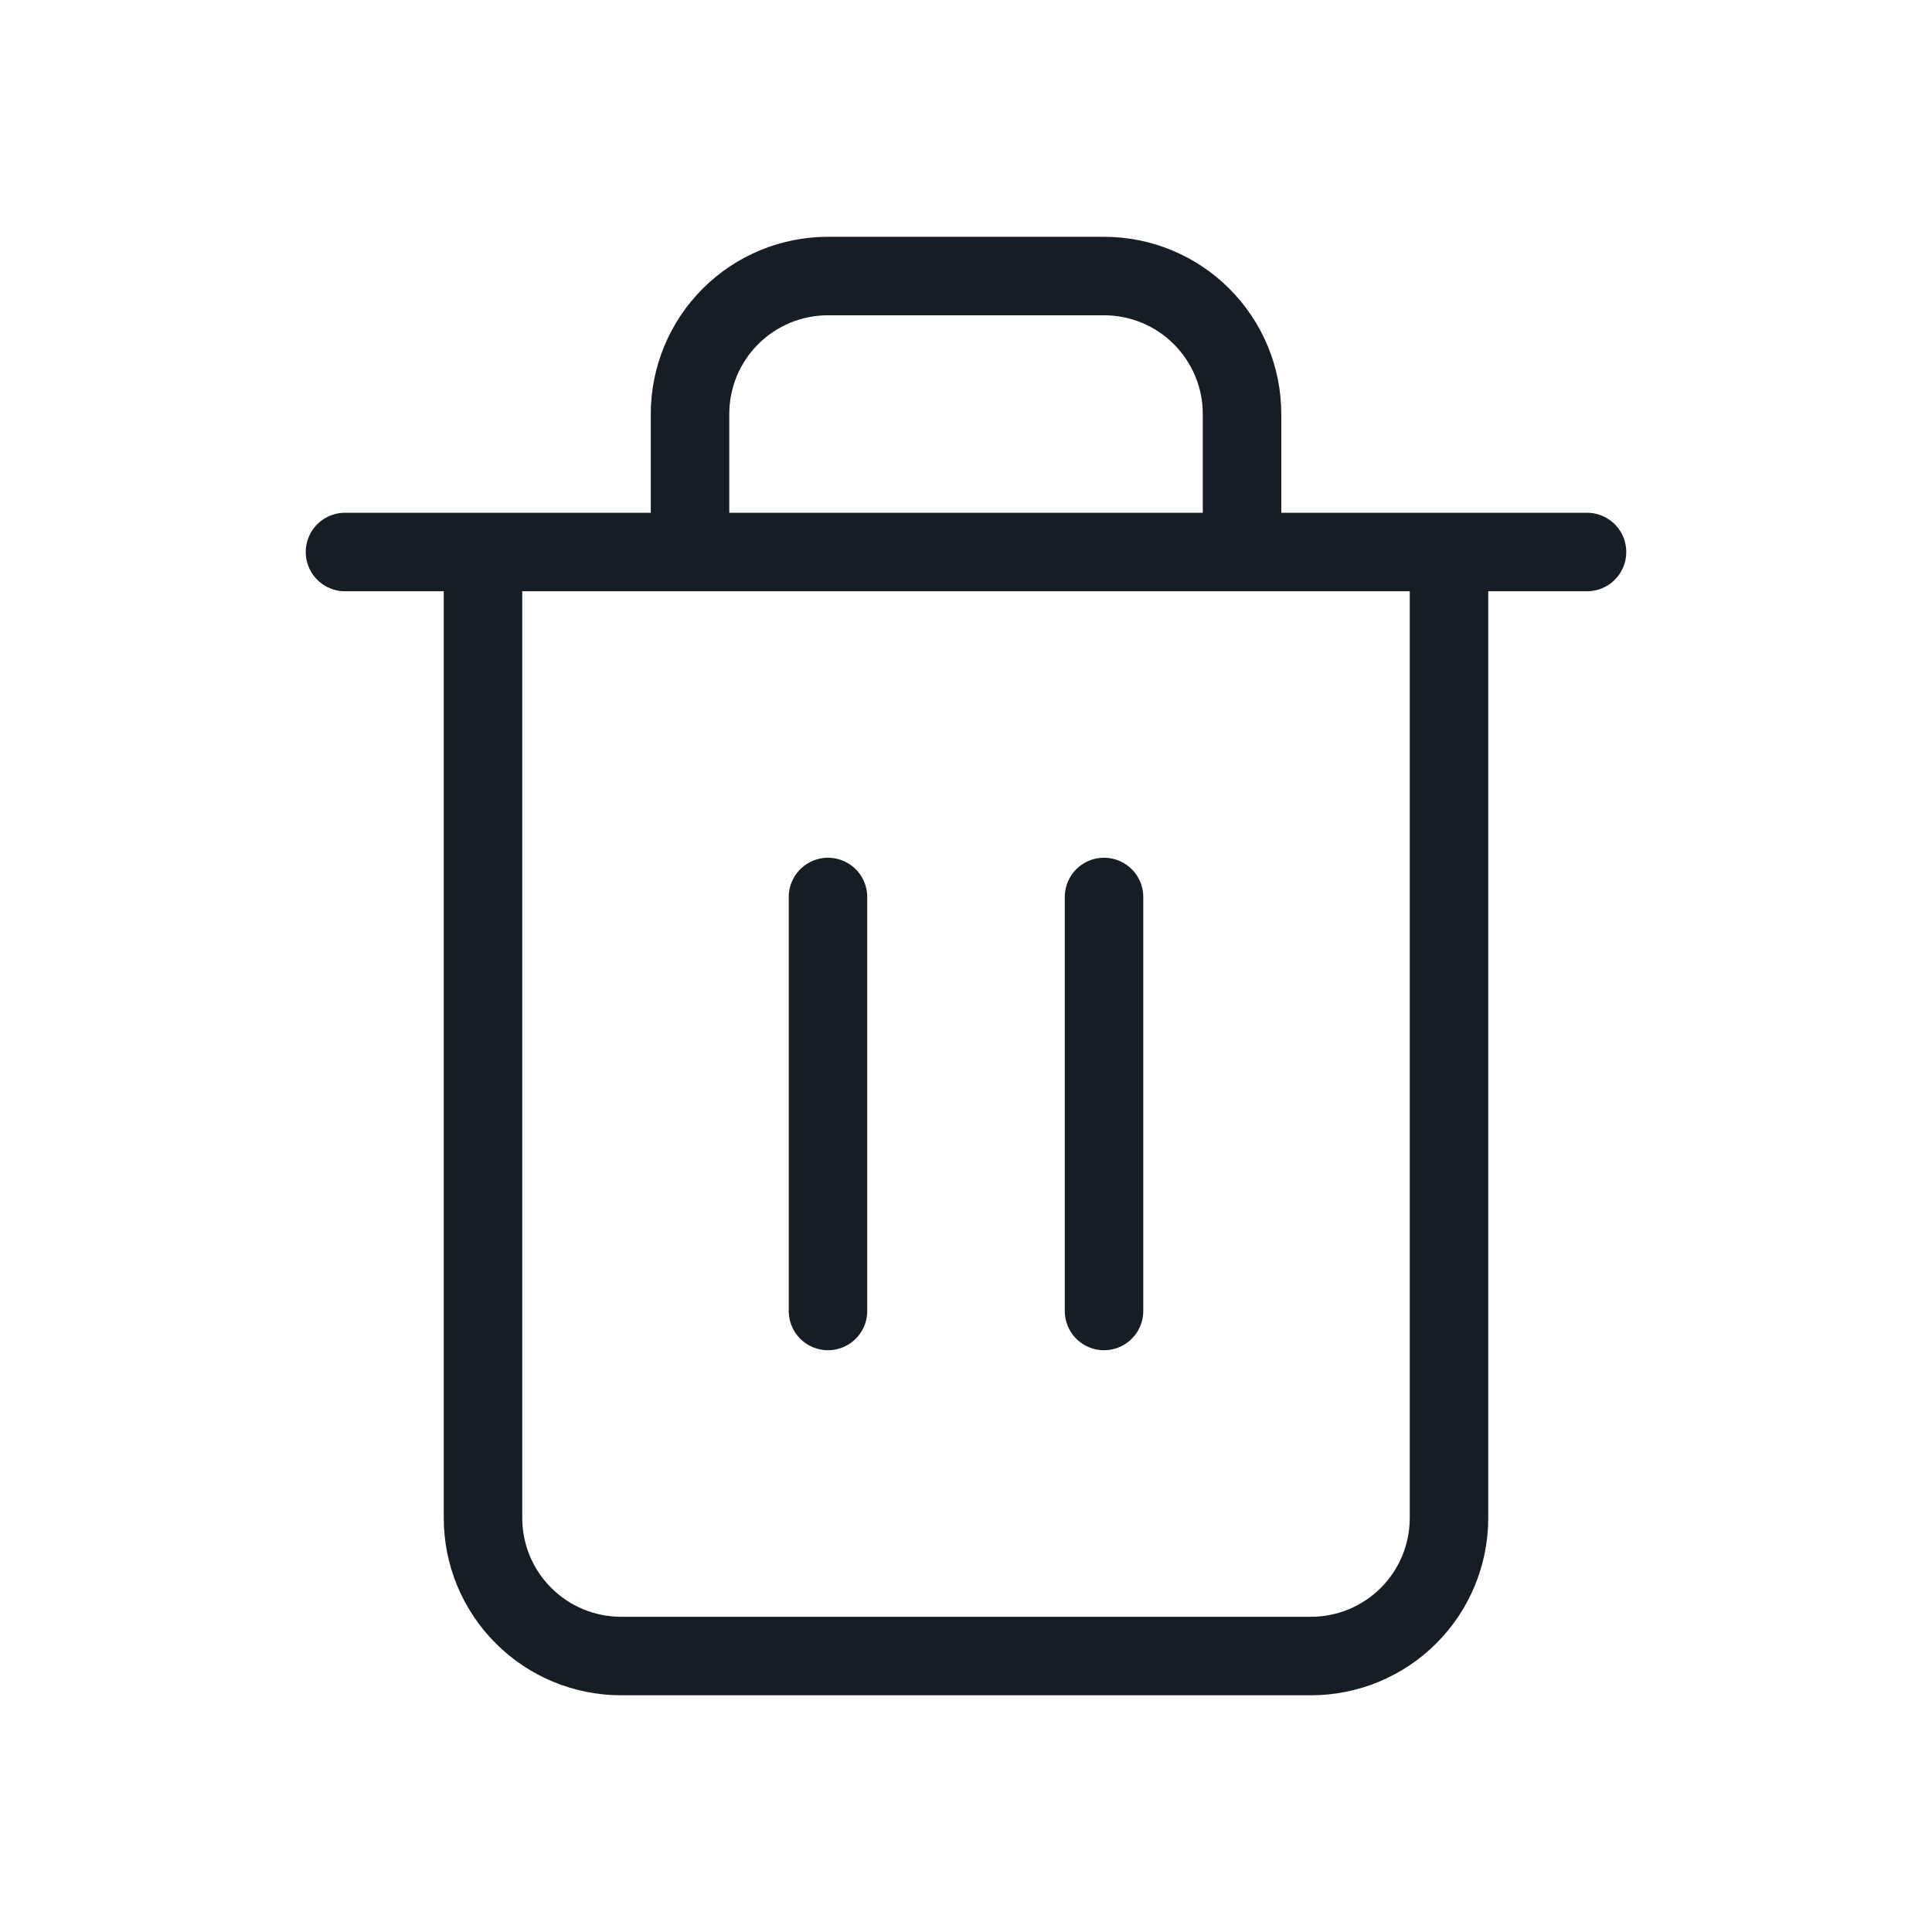 <svg width="32" height="32" viewBox="0 0 32 32" fill="none" xmlns="http://www.w3.org/2000/svg">
<path d="M5.714 9.143H8M8 9.143H26.286M8 9.143V25.143C8 25.749 8.241 26.331 8.67 26.759C9.098 27.188 9.68 27.429 10.286 27.429H21.714C22.321 27.429 22.902 27.188 23.331 26.759C23.759 26.331 24 25.749 24 25.143V9.143H8ZM11.429 9.143V6.857C11.429 6.251 11.669 5.67 12.098 5.241C12.527 4.812 13.108 4.572 13.714 4.572H18.286C18.892 4.572 19.473 4.812 19.902 5.241C20.331 5.67 20.572 6.251 20.572 6.857V9.143M13.714 14.857V21.714M18.286 14.857V21.714" stroke="#171D25" stroke-width="1.3" stroke-linecap="round" stroke-linejoin="round"/>
</svg>
